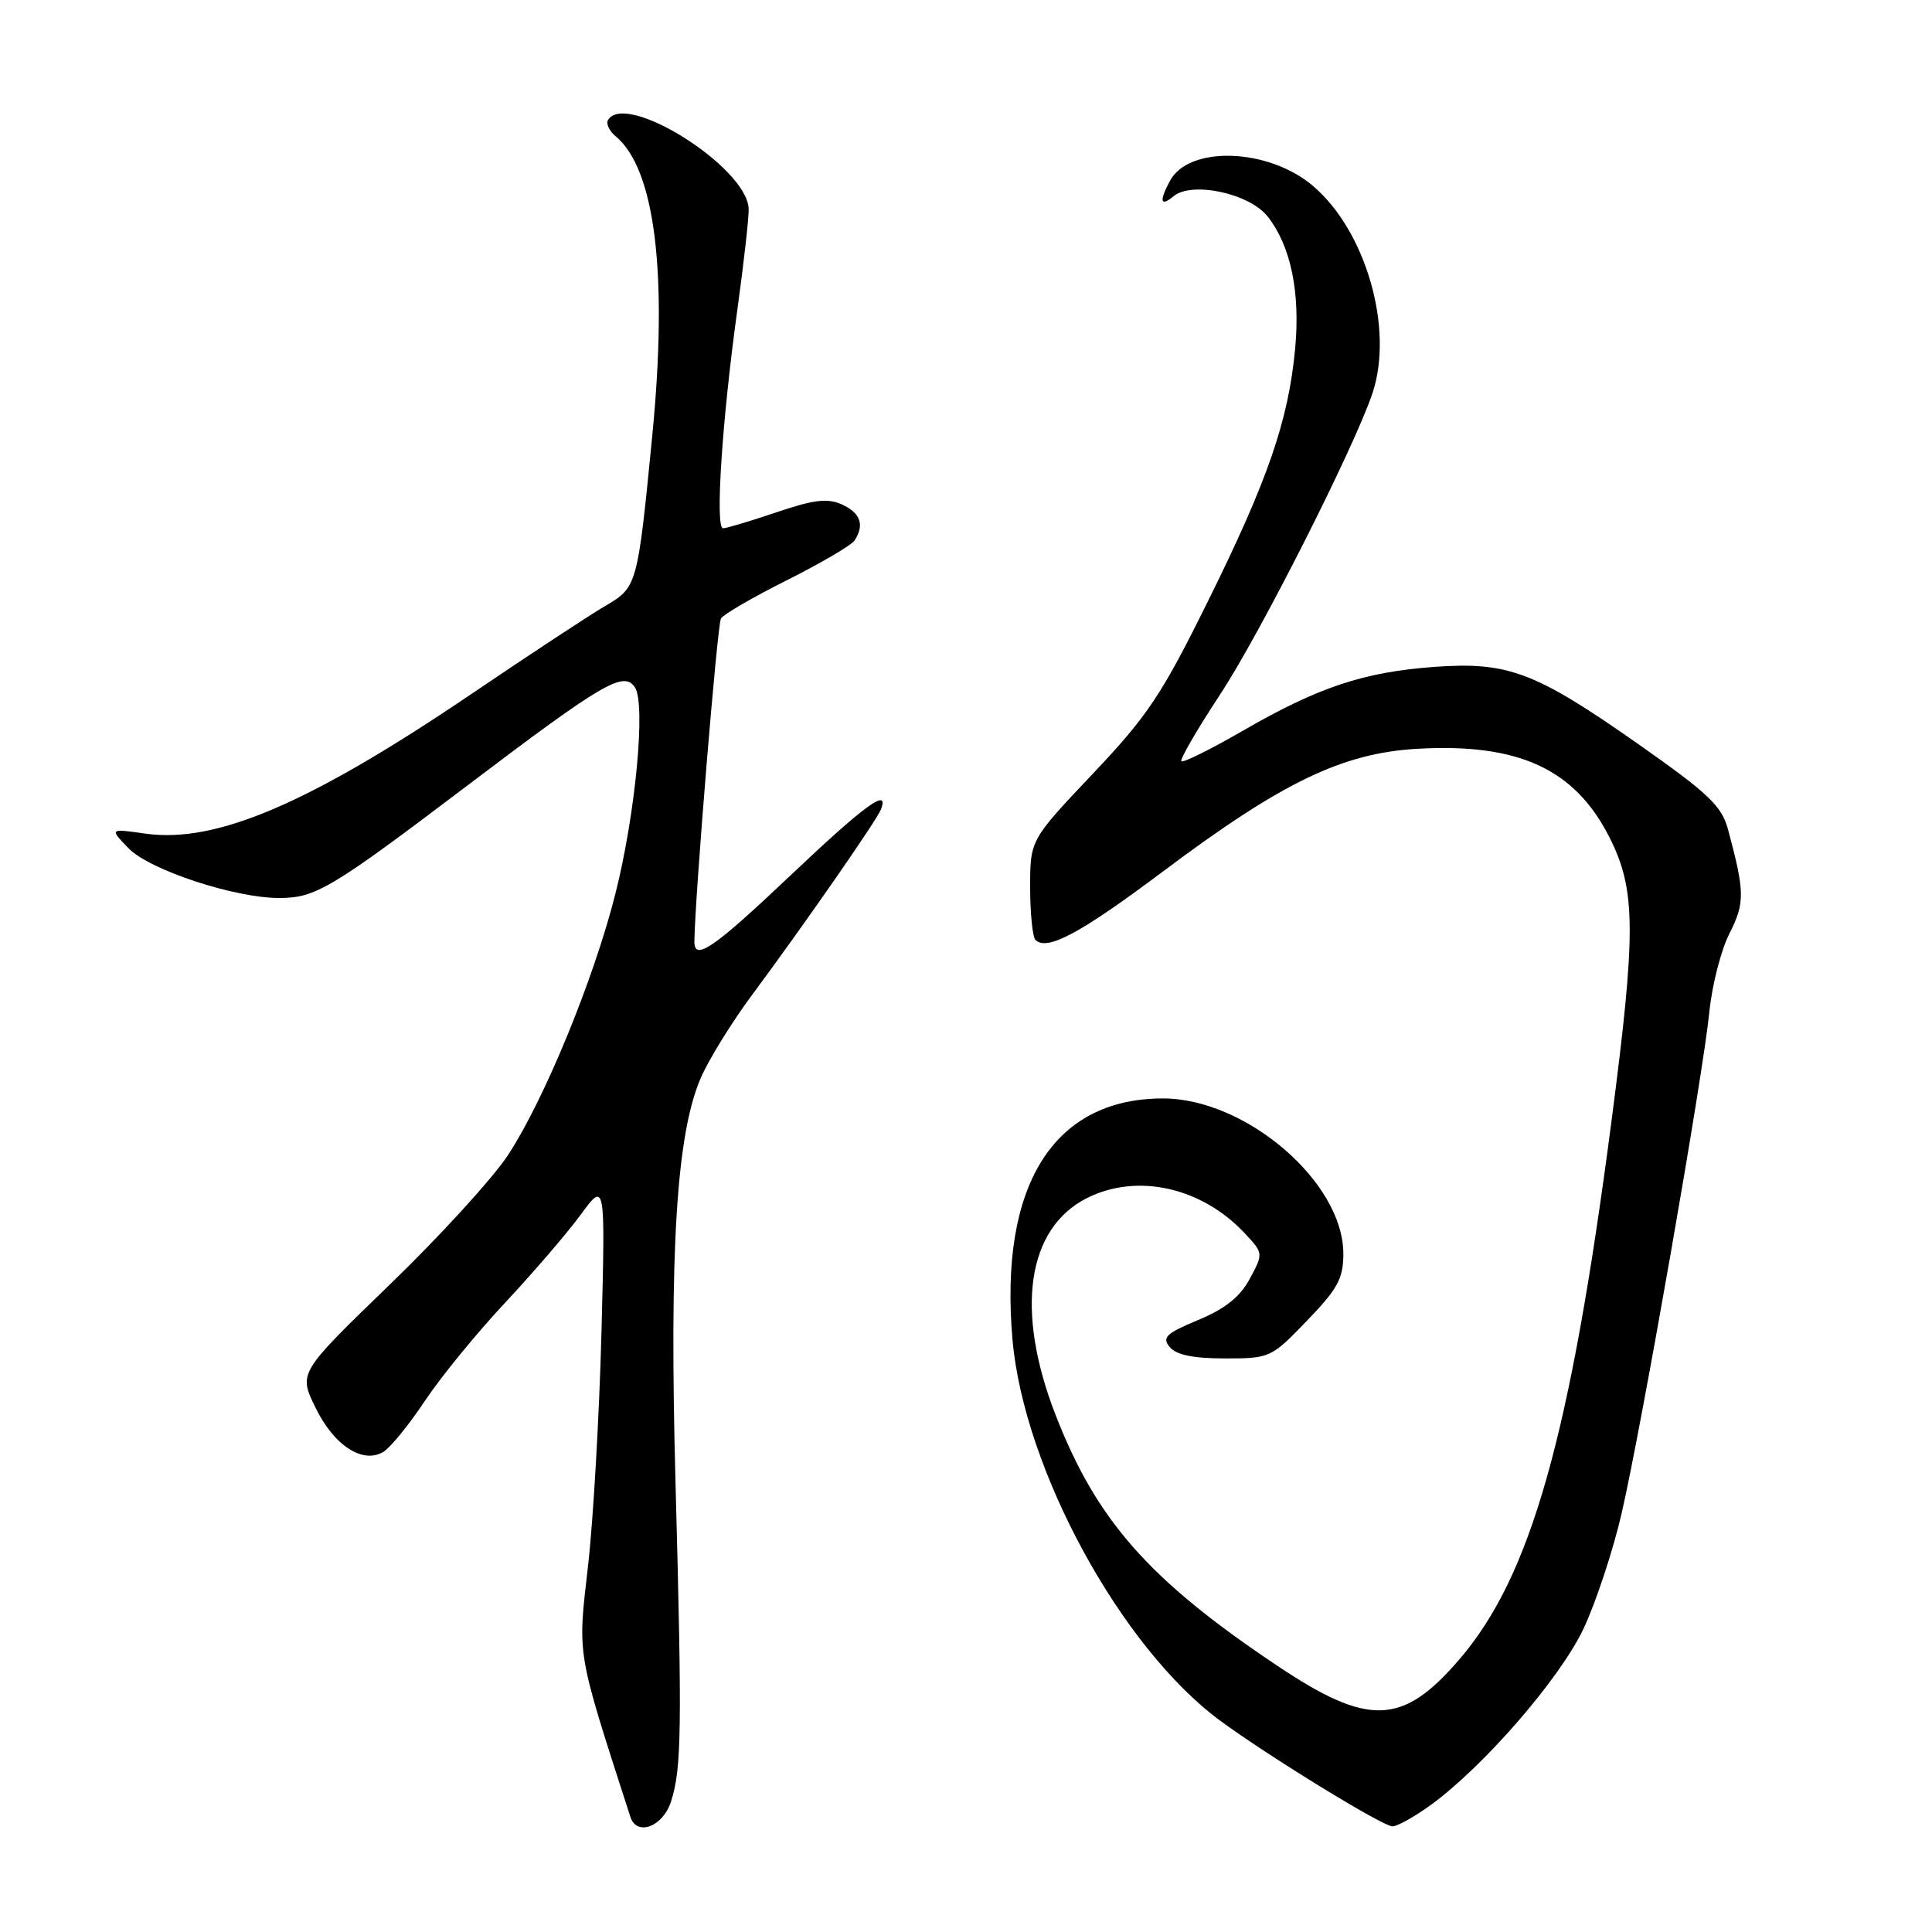 <?xml version="1.0" encoding="UTF-8" standalone="no"?>
<!DOCTYPE svg PUBLIC "-//W3C//DTD SVG 1.1//EN" "http://www.w3.org/Graphics/SVG/1.1/DTD/svg11.dtd" >
<svg xmlns="http://www.w3.org/2000/svg" xmlns:xlink="http://www.w3.org/1999/xlink" version="1.1" viewBox="0 0 256 256">
 <g >
 <path fill="currentColor"
d=" M 88.90 238.75 C 90.32 234.38 90.39 229.26 89.51 196.50 C 88.68 165.79 89.63 150.35 92.83 142.89 C 93.88 140.45 96.93 135.50 99.62 131.88 C 106.65 122.40 116.16 108.71 116.73 107.25 C 117.89 104.26 114.61 106.65 104.74 116.00 C 94.57 125.64 91.98 127.42 92.01 124.75 C 92.08 118.83 95.05 82.73 95.53 81.95 C 95.87 81.40 99.83 79.10 104.33 76.85 C 108.82 74.59 112.83 72.24 113.23 71.62 C 114.58 69.57 114.03 67.97 111.59 66.86 C 109.67 65.98 107.88 66.19 102.89 67.88 C 99.44 69.05 96.25 70.00 95.80 70.00 C 94.74 70.00 95.69 55.52 97.71 41.00 C 98.58 34.67 99.26 28.65 99.20 27.62 C 98.91 22.11 82.94 12.05 80.57 15.89 C 80.27 16.37 80.72 17.35 81.58 18.06 C 86.82 22.42 88.52 36.31 86.43 57.72 C 84.47 77.71 84.44 77.81 80.15 80.32 C 78.14 81.49 70.21 86.71 62.53 91.91 C 41.04 106.47 28.66 111.78 19.27 110.46 C 14.50 109.78 14.50 109.78 17.03 112.40 C 19.80 115.27 31.12 119.00 37.00 118.99 C 41.82 118.99 43.88 117.76 61.99 104.04 C 79.89 90.48 82.64 88.87 84.12 91.06 C 85.60 93.23 84.21 107.91 81.53 118.48 C 78.66 129.81 72.16 145.62 67.35 153.00 C 65.38 156.03 58.32 163.77 51.66 170.20 C 39.56 181.91 39.56 181.91 41.78 186.47 C 44.24 191.55 48.09 194.05 50.83 192.36 C 51.75 191.79 54.23 188.74 56.33 185.58 C 58.44 182.42 63.19 176.61 66.89 172.66 C 70.58 168.72 75.09 163.47 76.91 161.00 C 80.21 156.50 80.21 156.50 79.70 176.50 C 79.41 187.50 78.61 201.52 77.90 207.64 C 76.53 219.60 76.34 218.50 83.53 240.75 C 84.37 243.35 87.82 242.07 88.90 238.75 Z  M 189.60 239.16 C 196.64 234.03 206.70 222.42 209.82 215.82 C 211.46 212.34 213.74 205.45 214.88 200.50 C 217.52 189.03 225.66 142.53 226.50 134.07 C 226.85 130.54 228.05 125.86 229.17 123.68 C 231.22 119.65 231.20 118.17 228.98 109.94 C 228.14 106.79 226.43 105.17 217.13 98.63 C 203.42 89.01 199.83 87.65 190.00 88.37 C 180.67 89.06 174.67 91.06 164.73 96.80 C 160.46 99.27 156.77 101.10 156.54 100.87 C 156.31 100.64 158.63 96.64 161.70 91.98 C 167.01 83.90 179.43 59.33 181.86 52.10 C 184.73 43.53 180.98 30.53 173.91 24.58 C 168.00 19.61 157.53 19.27 155.02 23.97 C 153.57 26.66 153.76 27.45 155.49 26.01 C 157.93 23.98 165.56 25.62 167.97 28.69 C 171.03 32.58 172.30 38.67 171.62 46.13 C 170.74 55.67 168.01 63.61 160.07 79.64 C 153.93 92.07 152.07 94.85 144.79 102.54 C 136.50 111.30 136.50 111.30 136.50 117.57 C 136.50 121.01 136.82 124.15 137.20 124.54 C 138.73 126.06 143.14 123.69 154.08 115.49 C 169.86 103.65 177.86 99.79 187.78 99.22 C 201.21 98.45 208.66 101.88 213.25 110.93 C 216.78 117.90 216.82 123.39 213.51 148.71 C 208.08 190.32 202.87 208.79 193.43 219.81 C 185.86 228.66 181.35 228.83 169.22 220.70 C 152.25 209.35 145.30 201.47 139.86 187.46 C 134.49 173.64 136.07 162.77 144.03 158.75 C 150.69 155.40 159.24 157.31 164.96 163.44 C 167.40 166.06 167.41 166.09 165.60 169.45 C 164.31 171.85 162.32 173.43 158.76 174.91 C 154.50 176.68 153.94 177.22 155.00 178.50 C 155.86 179.53 158.13 180.00 162.31 180.00 C 168.27 180.00 168.45 179.92 173.18 175.00 C 177.26 170.78 178.00 169.41 178.00 166.12 C 178.00 156.63 165.06 145.52 154.05 145.55 C 139.54 145.58 132.38 157.11 134.16 177.50 C 135.67 194.70 148.57 218.36 161.72 228.03 C 168.19 232.78 183.22 242.00 184.50 242.00 C 185.16 242.00 187.45 240.72 189.60 239.16 Z "/>
</g>
</svg>